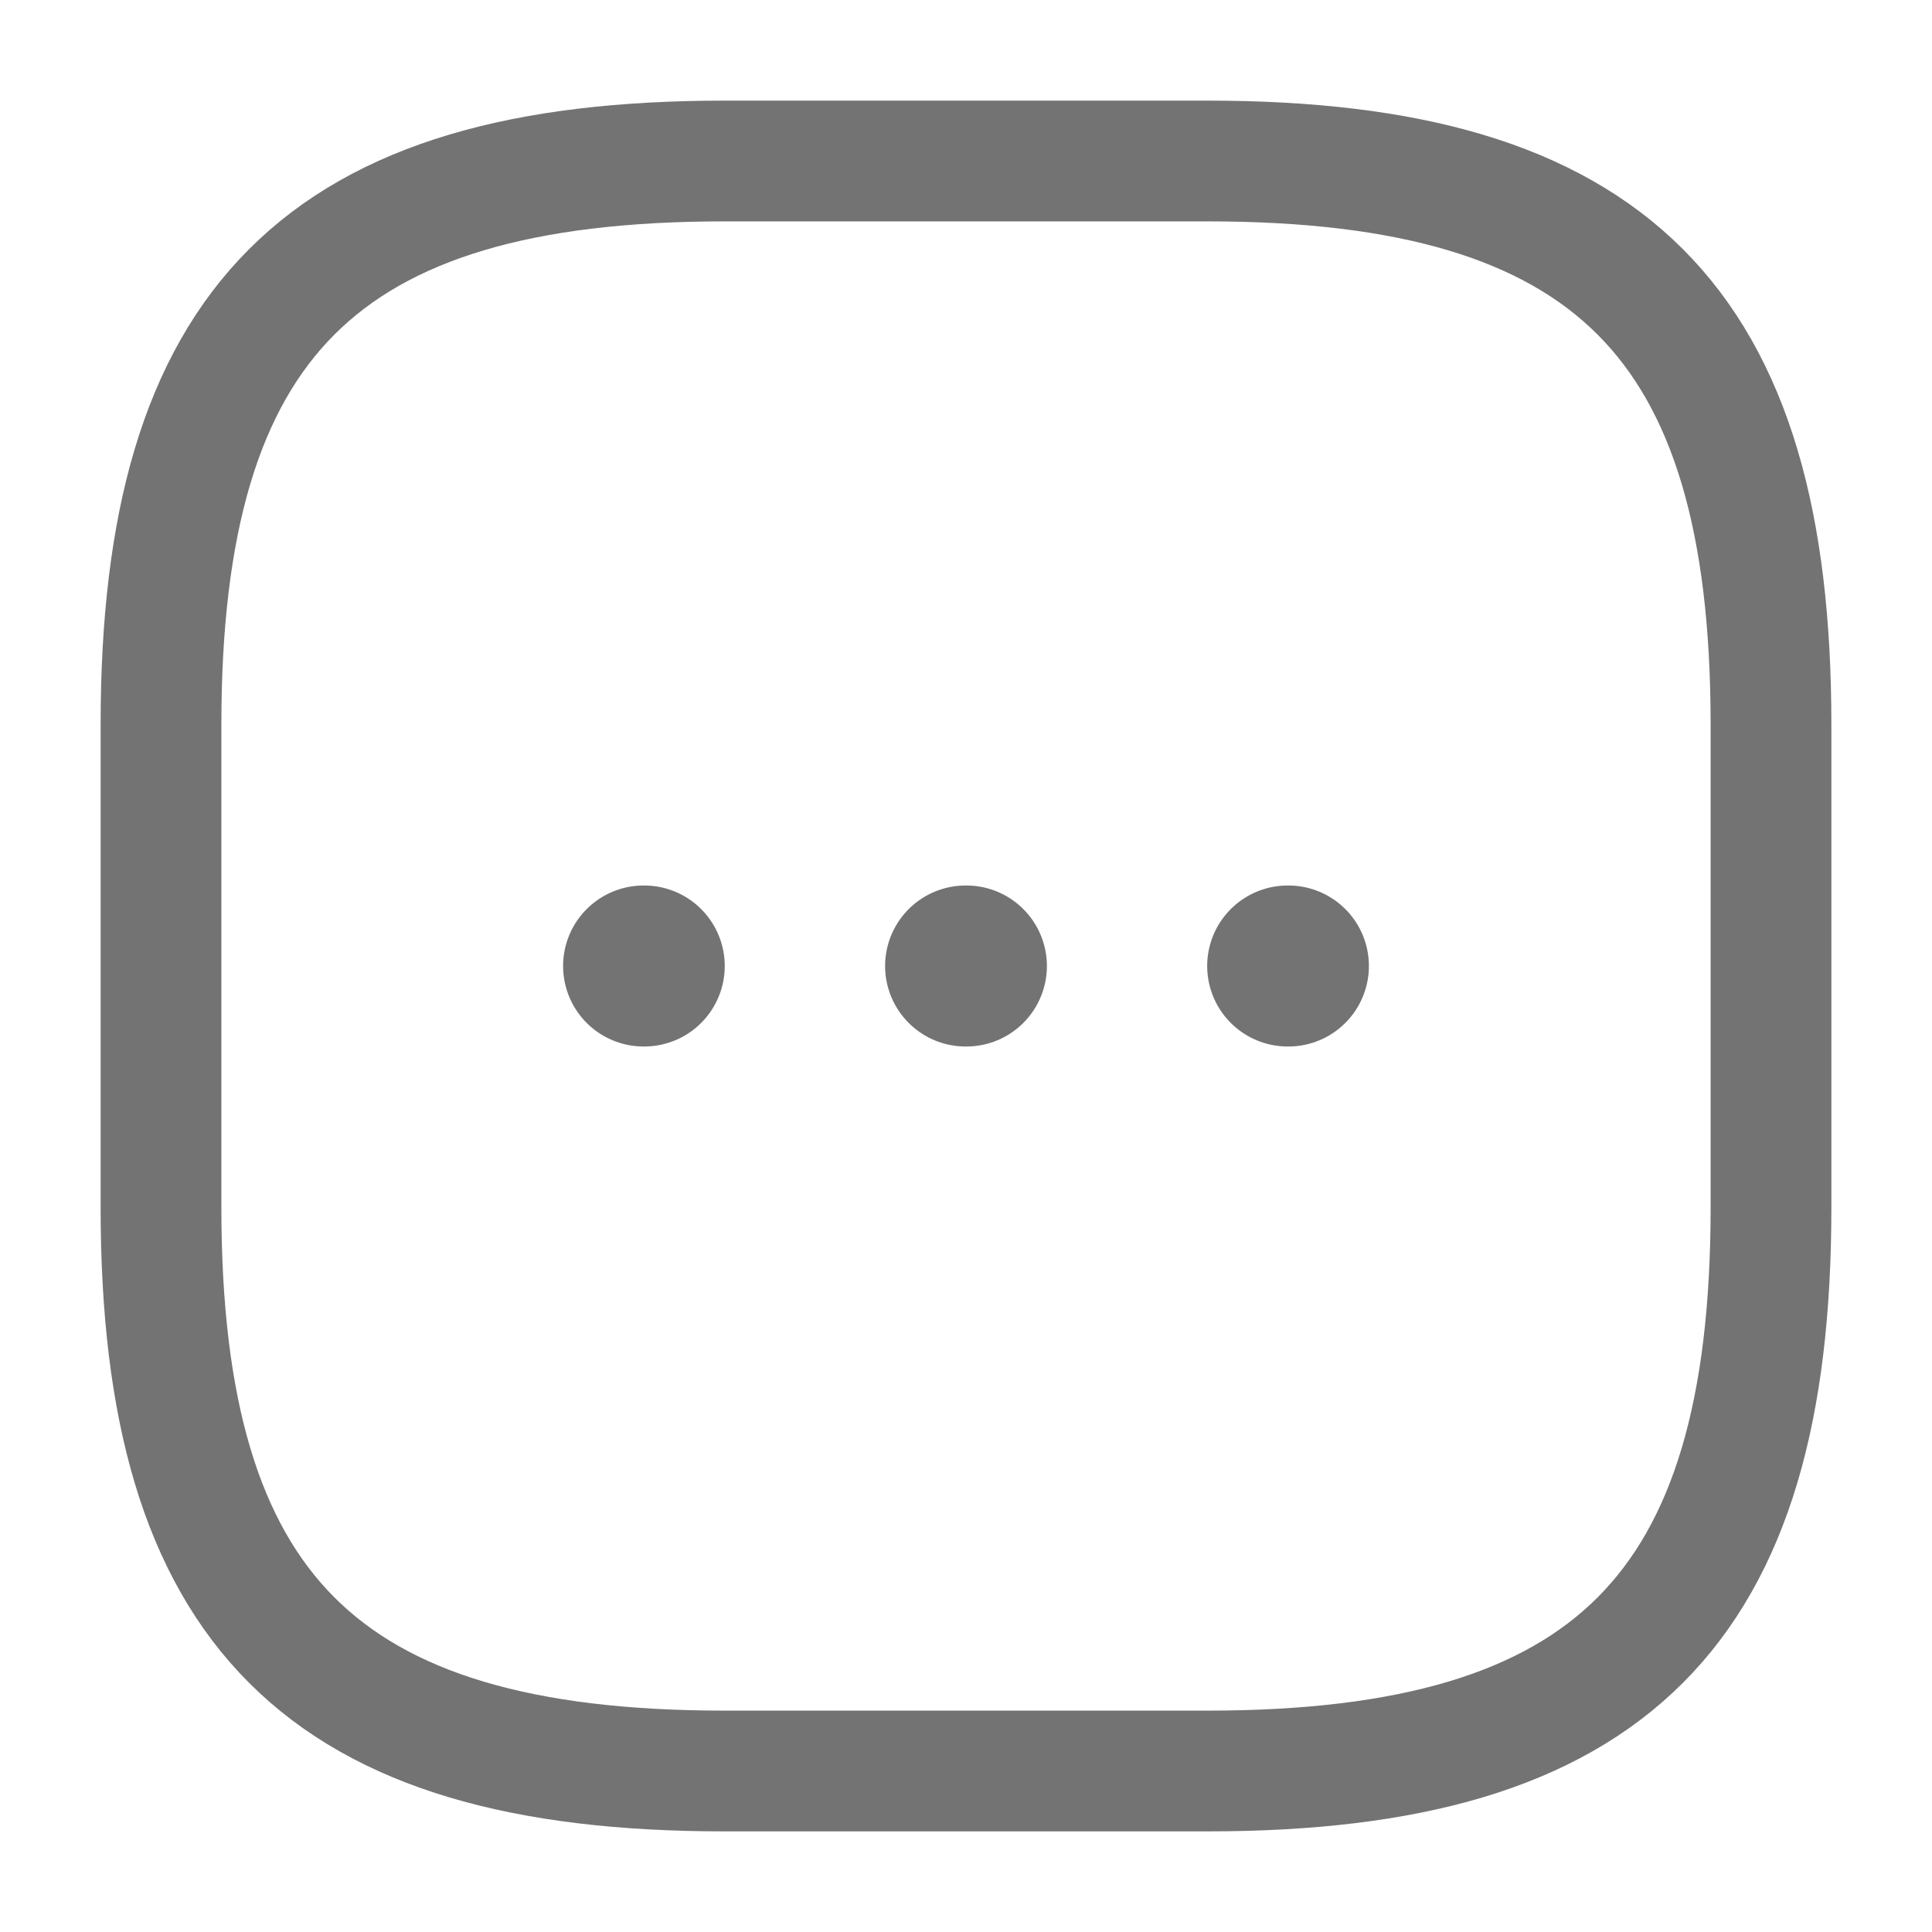 <svg width="24" height="24" viewBox="0 0 24 24" fill="none" xmlns="http://www.w3.org/2000/svg">
<path d="M9 22H15C20 22 22 20 22 15V9C22 4 20 2 15 2H9C4 2 2 4 2 9V15C2 20 4 22 9 22Z" stroke="#737373" stroke-width="1.5" stroke-linecap="round" stroke-linejoin="round"/>
<path d="M15.996 12H16.005" stroke="#737373" stroke-width="2" stroke-linecap="round" stroke-linejoin="round"/>
<path d="M11.995 12H12.005" stroke="#737373" stroke-width="2" stroke-linecap="round" stroke-linejoin="round"/>
<path d="M7.995 12H8.003" stroke="#737373" stroke-width="2" stroke-linecap="round" stroke-linejoin="round"/>
</svg>

